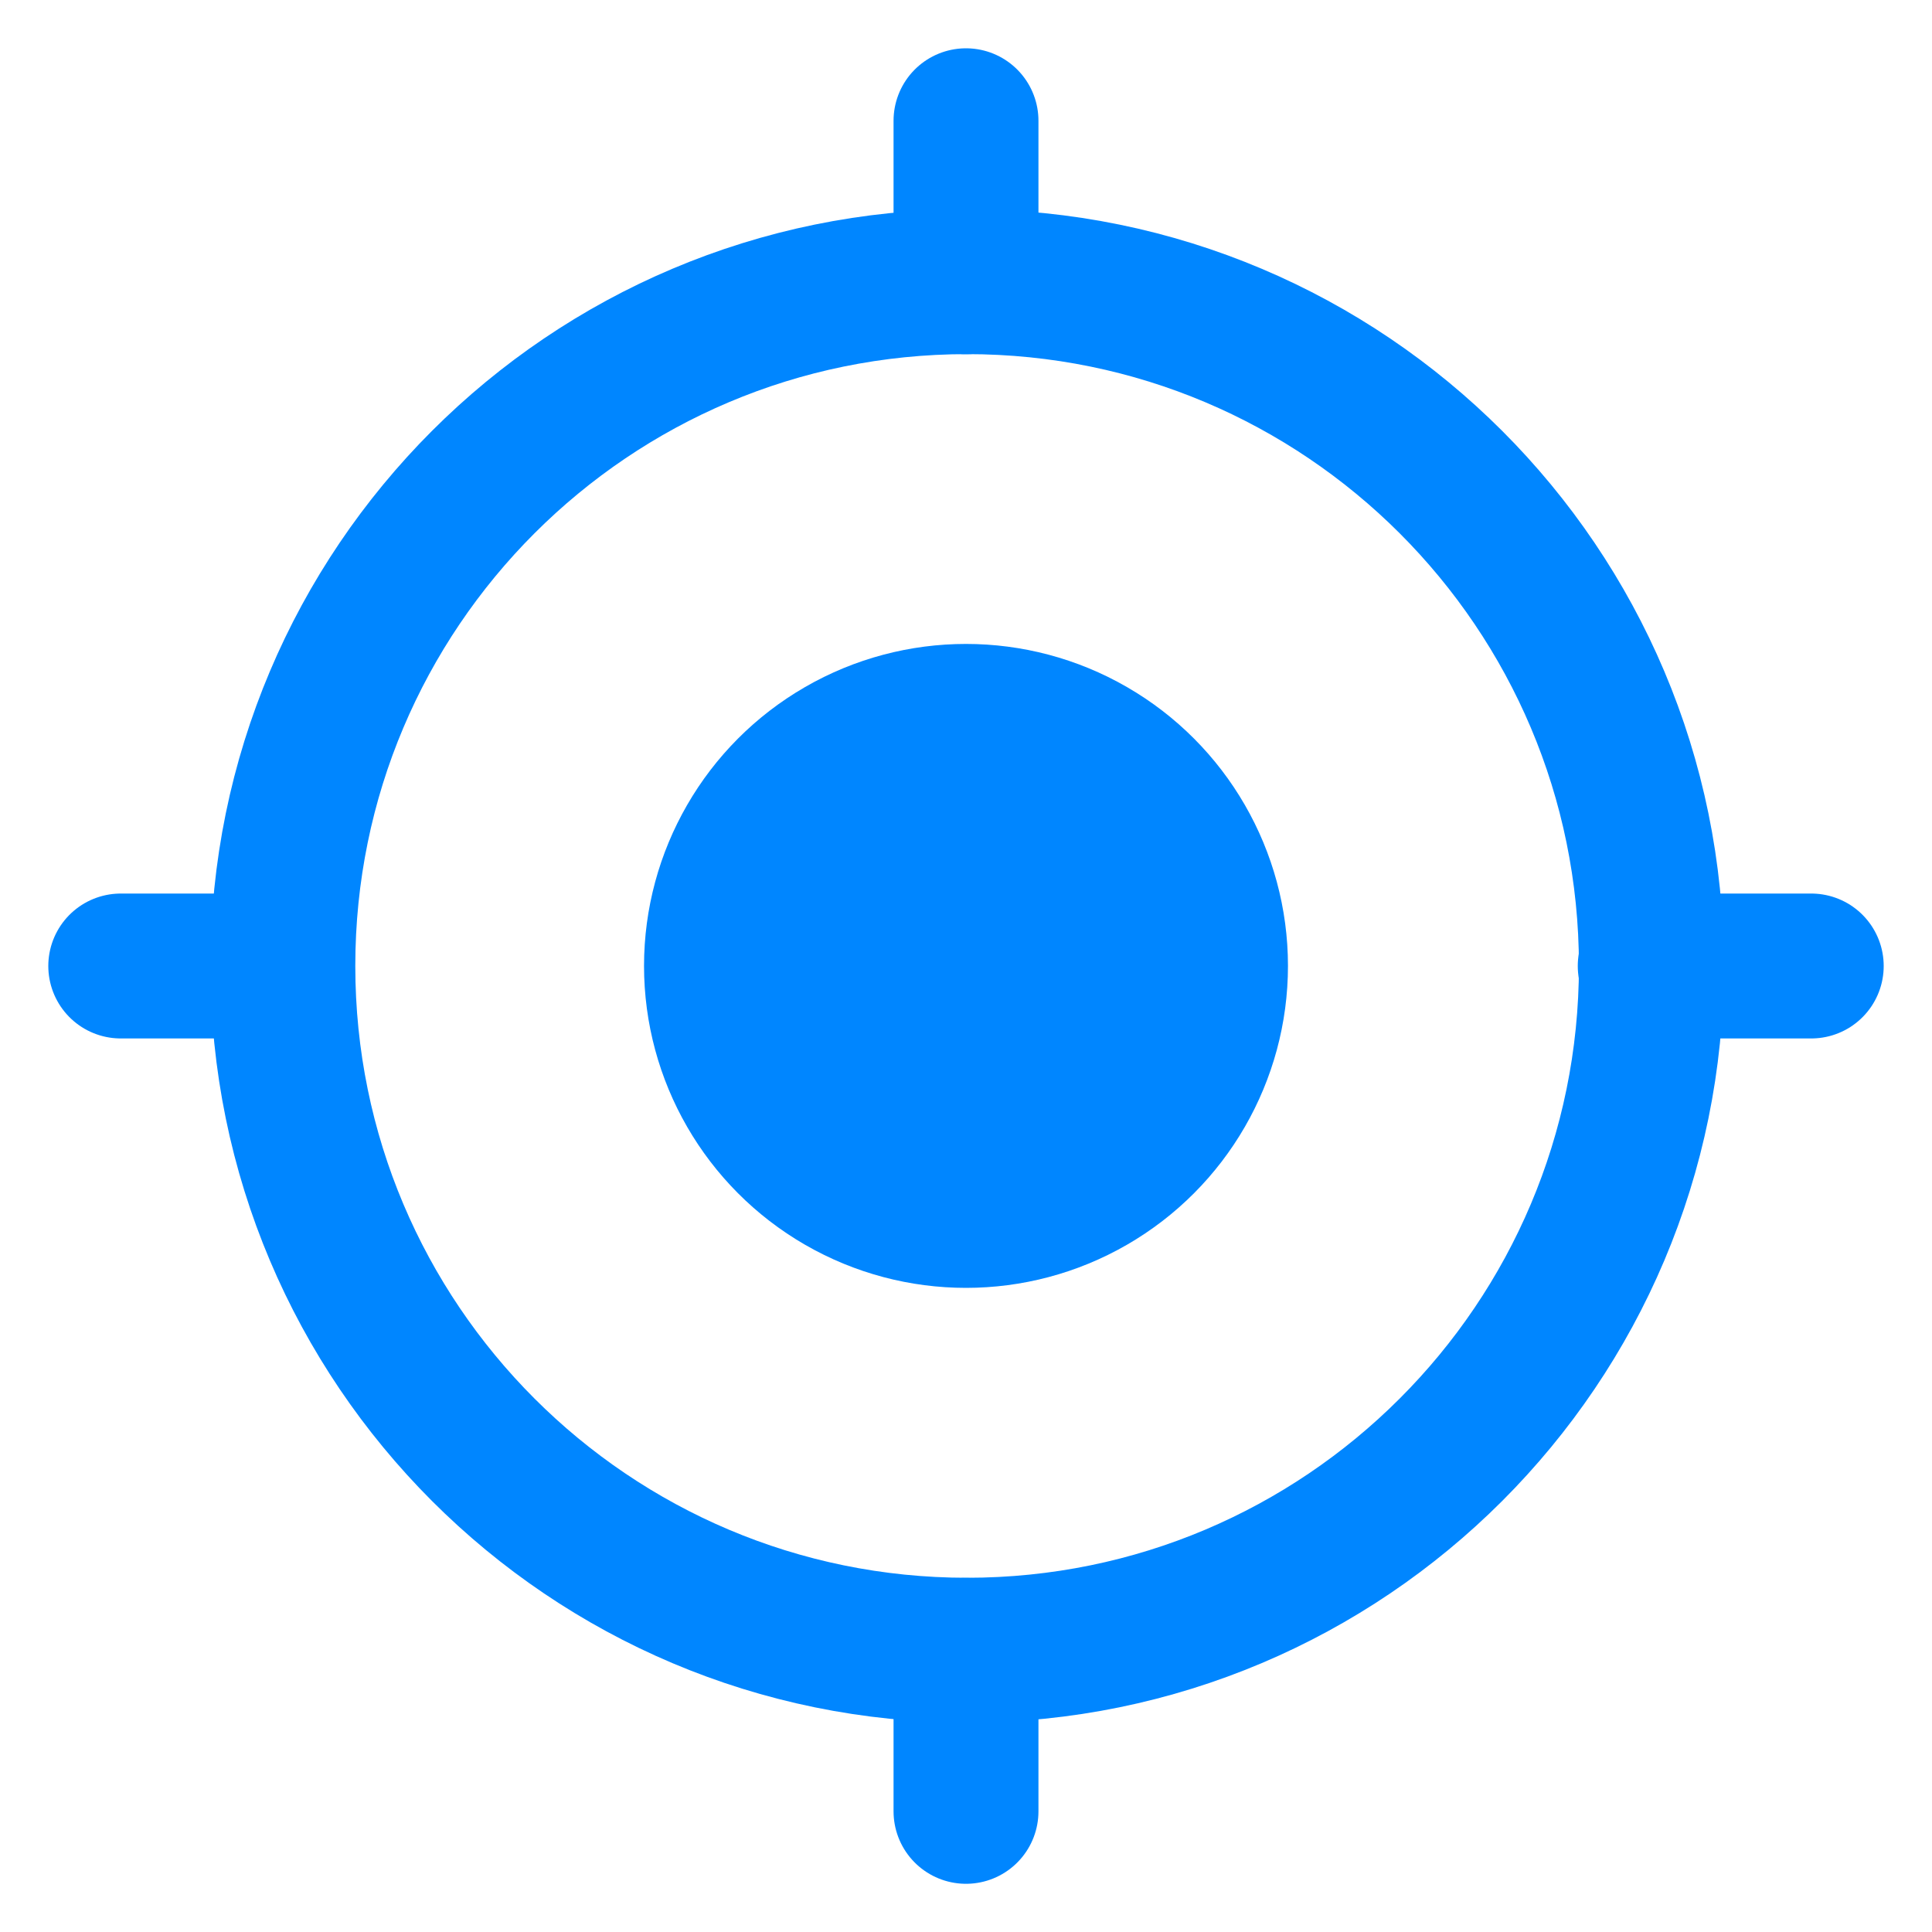 <svg xmlns="http://www.w3.org/2000/svg" width="20" height="20" viewBox="0 0 20 20" fill="none">
  <g clip-path="url(#clip0_1243_9890)">
    <path d="M17.095 9.999C17.095 13.911 13.923 17.083 10.011 17.083C6.099 17.083 2.928 13.911 2.928 9.999C2.928 6.087 6.099 2.916 10.011 2.916C13.923 2.916 17.095 6.087 17.095 9.999Z" stroke="#0086FF" stroke-width="1.5"/>
    <path d="M18.75 10H17.083" stroke="#0086FF" stroke-width="1.5" stroke-linecap="round" stroke-linejoin="round"/>
    <path d="M2.917 10H1.25" stroke="#0086FF" stroke-width="1.5" stroke-linecap="round" stroke-linejoin="round"/>
    <path d="M10 1.25V2.917" stroke="#0086FF" stroke-width="1.5" stroke-linecap="round" stroke-linejoin="round"/>
    <path d="M10 17.084V18.751" stroke="#0086FF" stroke-width="1.5" stroke-linecap="round" stroke-linejoin="round"/>
    <circle cx="10" cy="9.999" r="3.333" fill="#0086FF"/>
  </g>
  <defs>
    <clipPath id="clip0_1243_9890">
      <rect width="20" height="20" fill="white"/>
    </clipPath>
  </defs>
</svg>